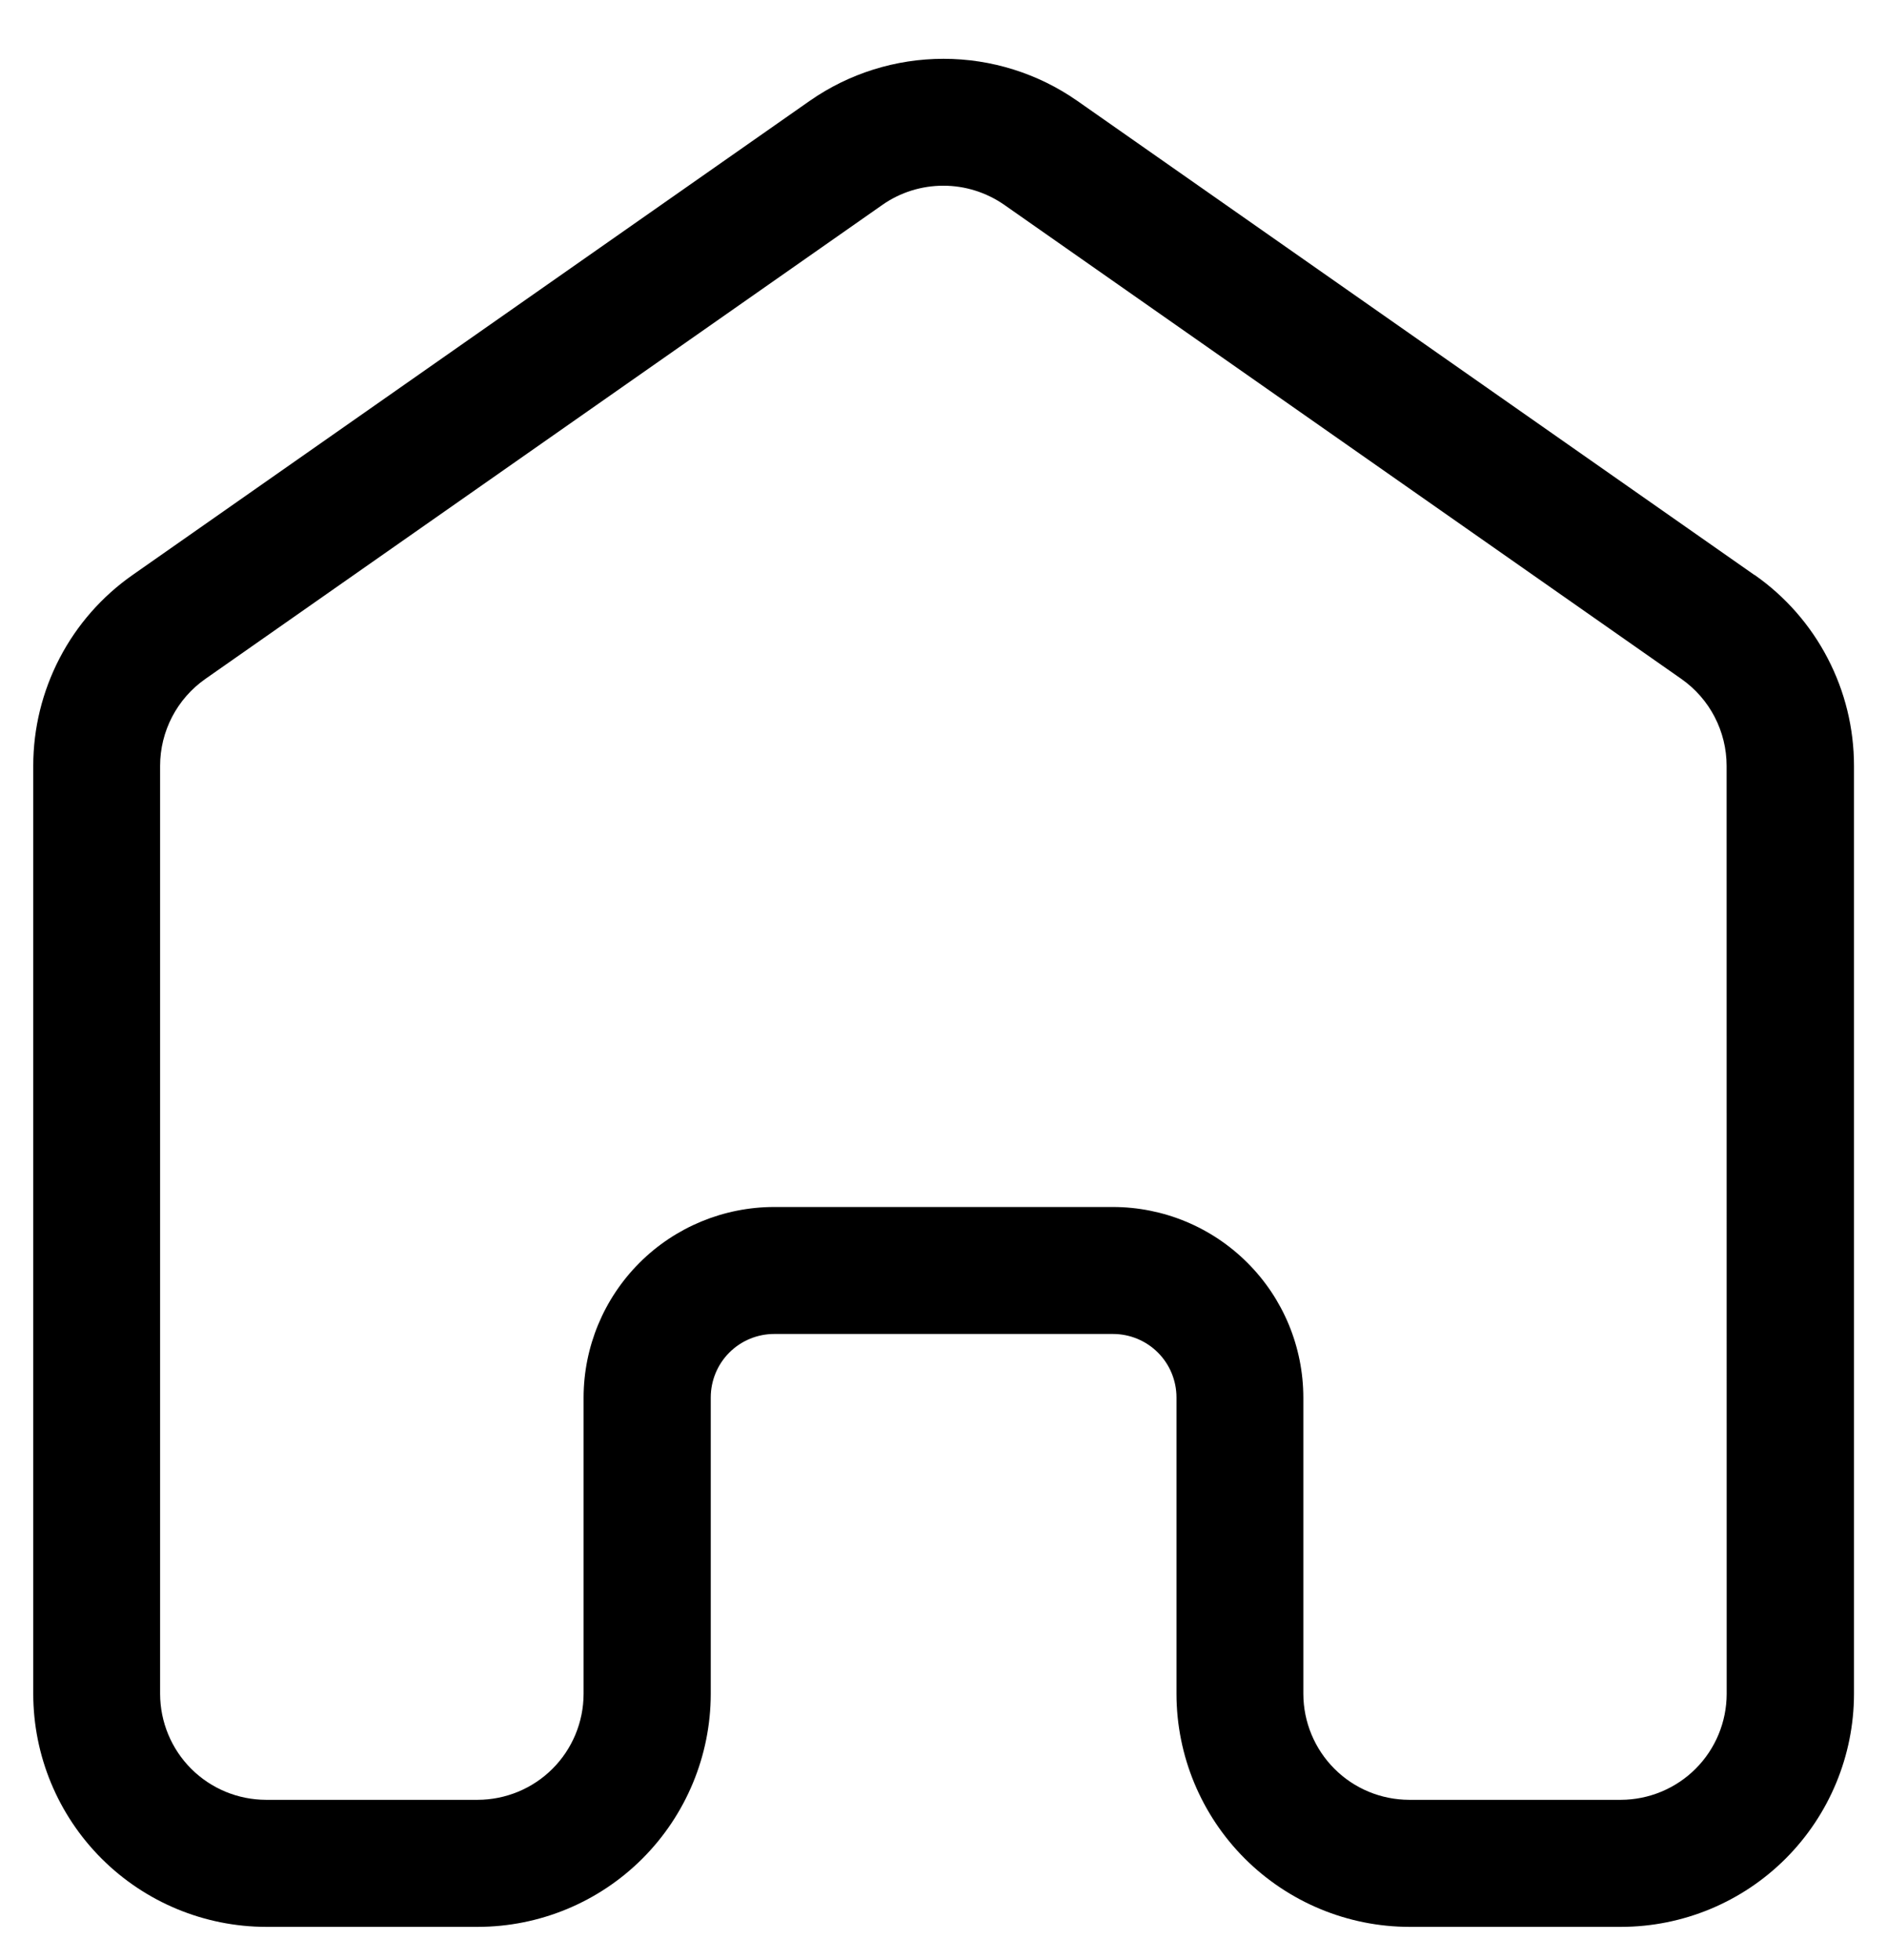 <svg xmlns="http://www.w3.org/2000/svg" viewBox="0 0 26 27"><path d="m24.173 7.92-9.333-6.533c-.54-.376-1.182-.577-1.84-.577-.658 0-1.3.201-1.84.577l-9.333 6.533c-.423.296-.768.689-1.006 1.147-.238.458-.363.966-.363 1.482v12.784c.001.851.339 1.666.941 2.268.601.601 1.417.94 2.268.941h2.917c.851-.001 1.666-.339 2.268-.941.601-.602.94-1.417.941-2.268v-4.083c0-.232.092-.455.256-.619.164-.164.387-.256.619-.256h4.667c.232 0 .455.092.619.256s.256.387.256.619v4.083c.001.851.339 1.666.941 2.268.602.601 1.417.94 2.268.941h2.917c.851-.001 1.666-.339 2.268-.941.601-.602.94-1.417.941-2.268v-12.784c0-.516-.124-1.024-.363-1.482-.238-.458-.583-.851-1.006-1.147zm-.382 15.413c-.001.387-.154.757-.428 1.031-.273.273-.644.427-1.03.428h-2.917c-.387-.001-.757-.154-1.03-.428-.273-.273-.427-.644-.428-1.031v-4.083c-.001-.696-.277-1.363-.77-1.855-.492-.492-1.159-.769-1.855-.769h-4.667c-.696.001-1.363.277-1.855.769-.492.492-.769 1.159-.77 1.855v4.083c-.001.387-.154.757-.428 1.031-.273.273-.644.427-1.031.428h-2.917c-.387-.001-.757-.154-1.031-.428-.273-.273-.427-.644-.428-1.031v-12.784c-0-.235.057-.466.165-.674.108-.208.265-.387.457-.522l9.333-6.533c.245-.171.537-.262.837-.262s.591.092.837.262l9.333 6.533c.192.135.349.314.457.522.108.208.165.439.165.674z"></path></svg>
